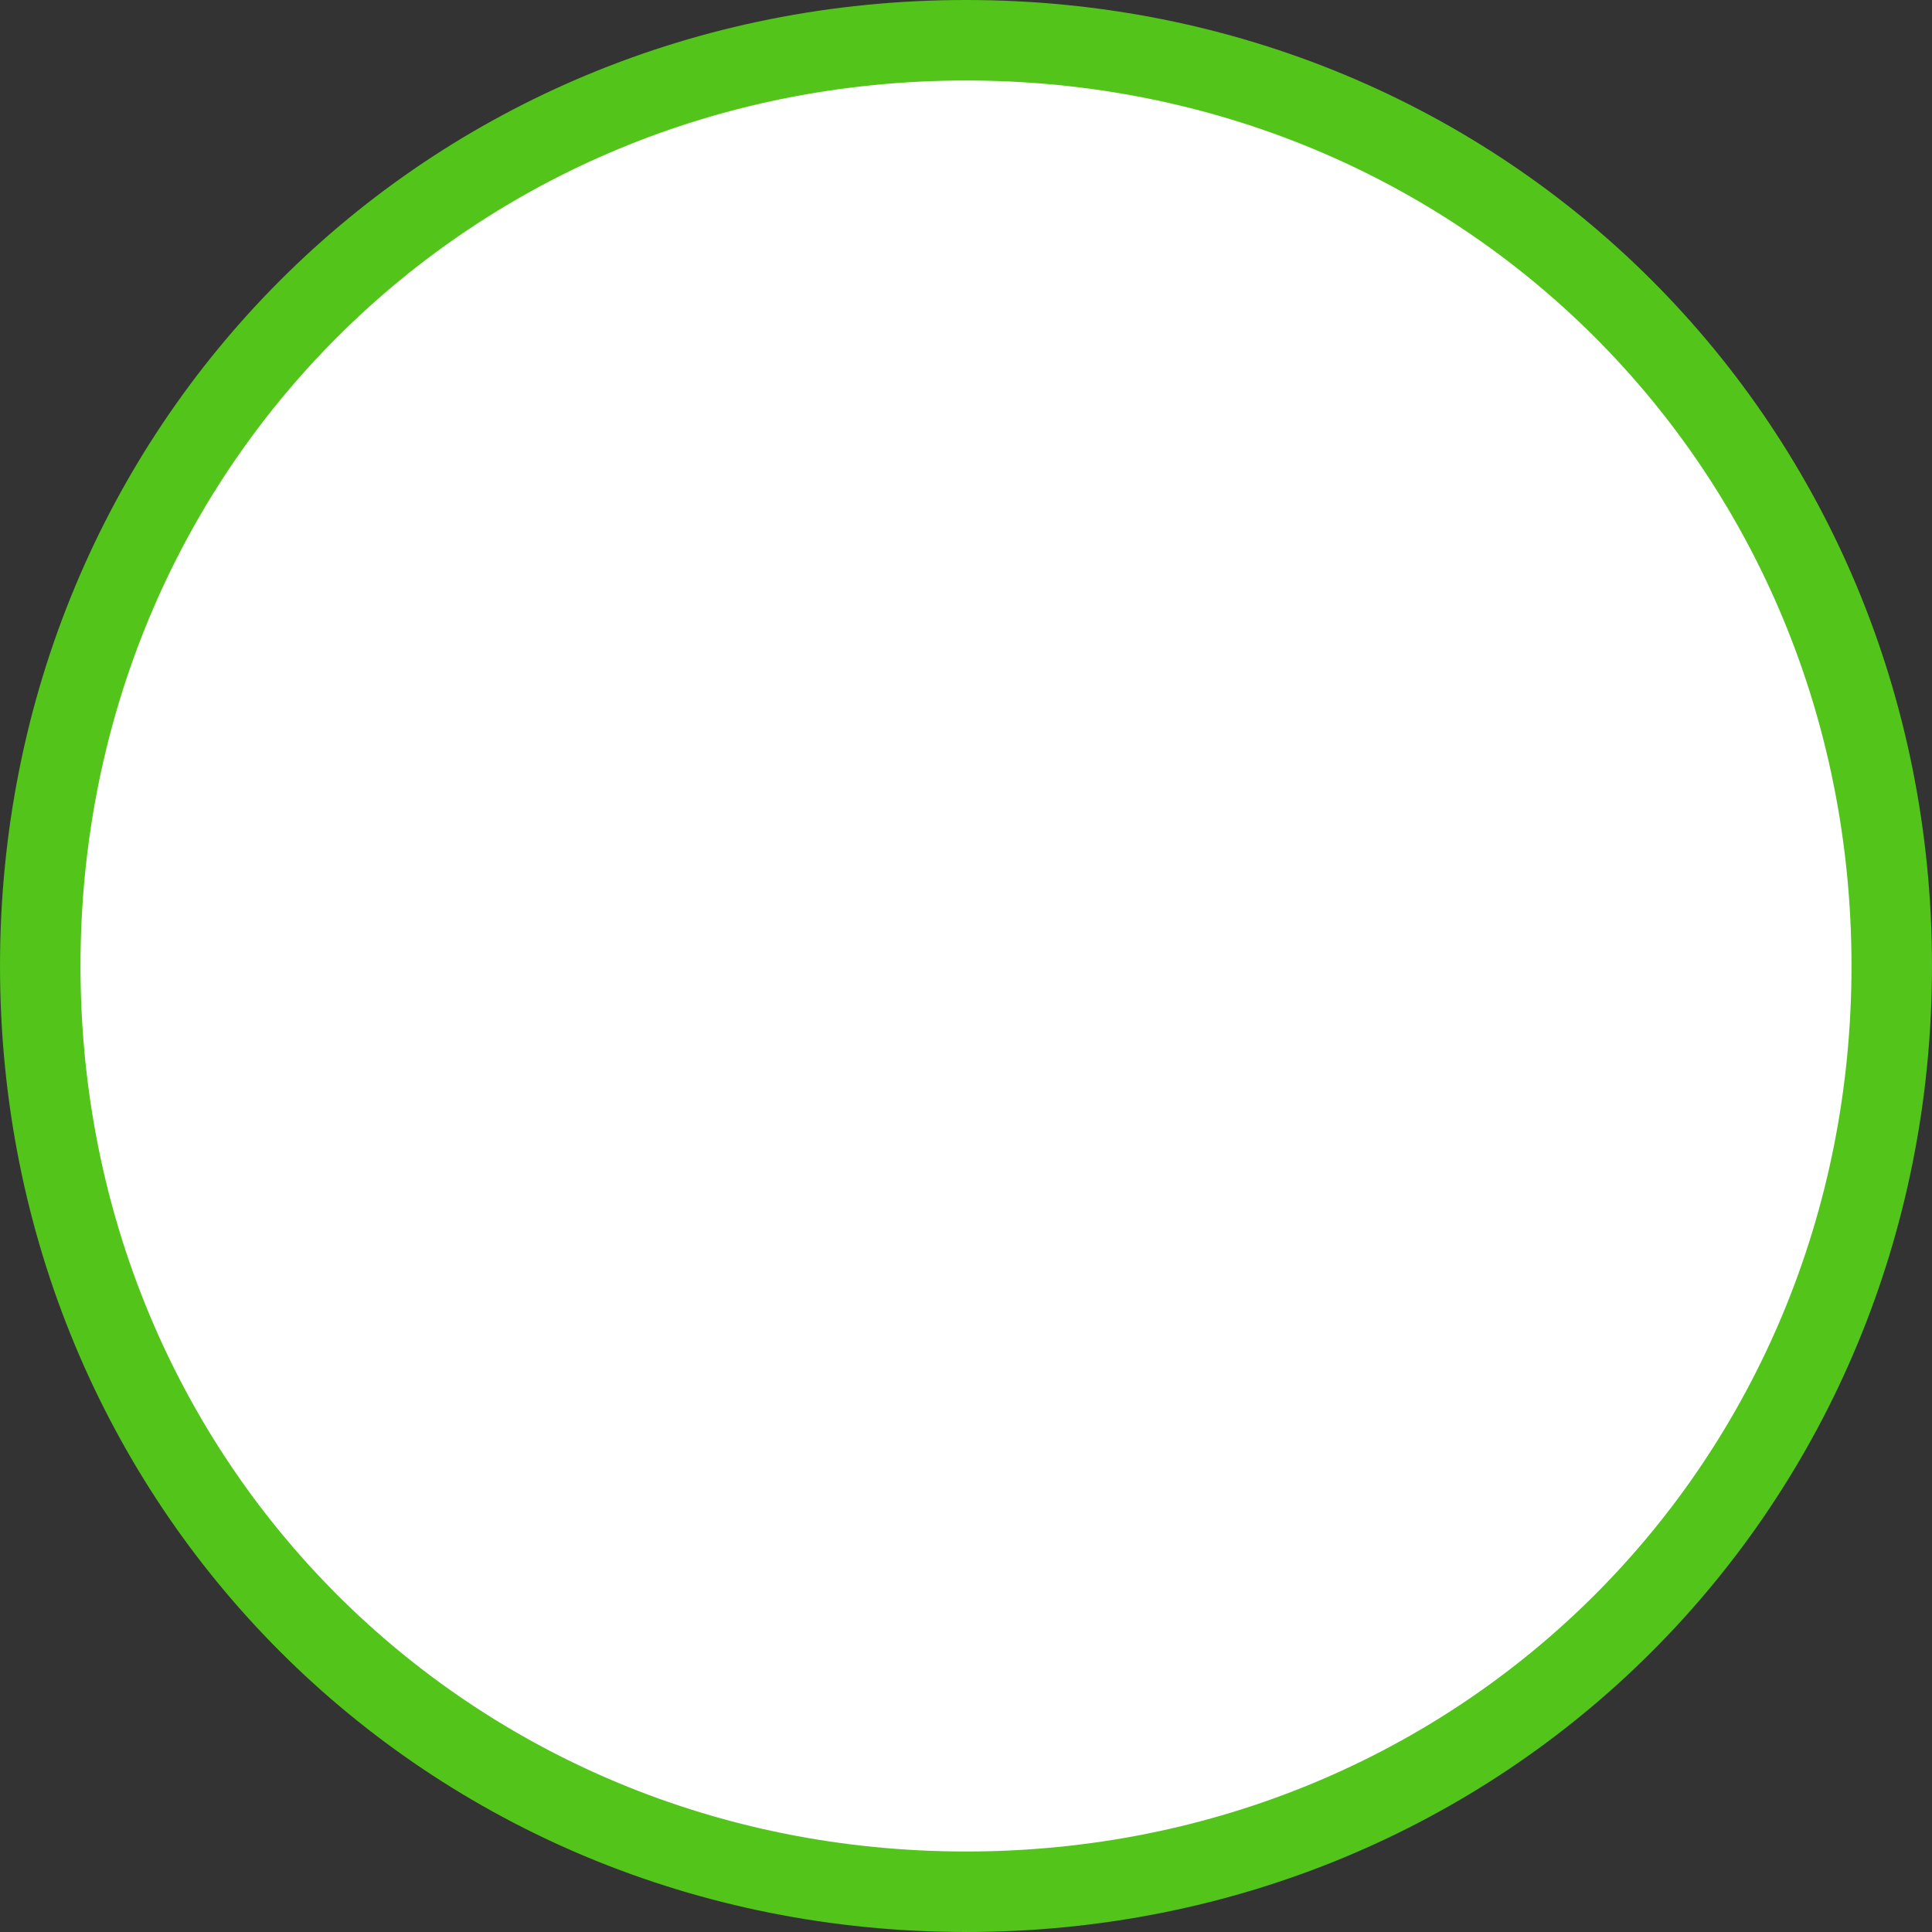 ﻿<?xml version="1.0" encoding="utf-8"?>
<svg version="1.1" xmlns:xlink="http://www.w3.org/1999/xlink" width="48px" height="48px" xmlns="http://www.w3.org/2000/svg">
  <rect width="100%" height="100%" fill="#333333" stroke="none"/>
  <g transform="matrix(1 0 0 1 -1452 765 )">
    <path d="M 1476 -764  C 1488.88 -764  1499 -753.88  1499 -741  C 1499 -728.12  1488.88 -718  1476 -718  C 1463.12 -718  1453 -728.12  1453 -741  C 1453 -753.88  1463.12 -764  1476 -764  Z " fill-rule="nonzero" fill="#ffffff" stroke="none" />
    <path d="M 1476 -764  C 1488.88 -764  1499 -753.88  1499 -741  C 1499 -728.12  1488.88 -718  1476 -718  C 1463.12 -718  1453 -728.12  1453 -741  C 1453 -753.88  1463.12 -764  1476 -764  Z " stroke-width="2" stroke="#52c41a" fill="none" />
  </g>
</svg>